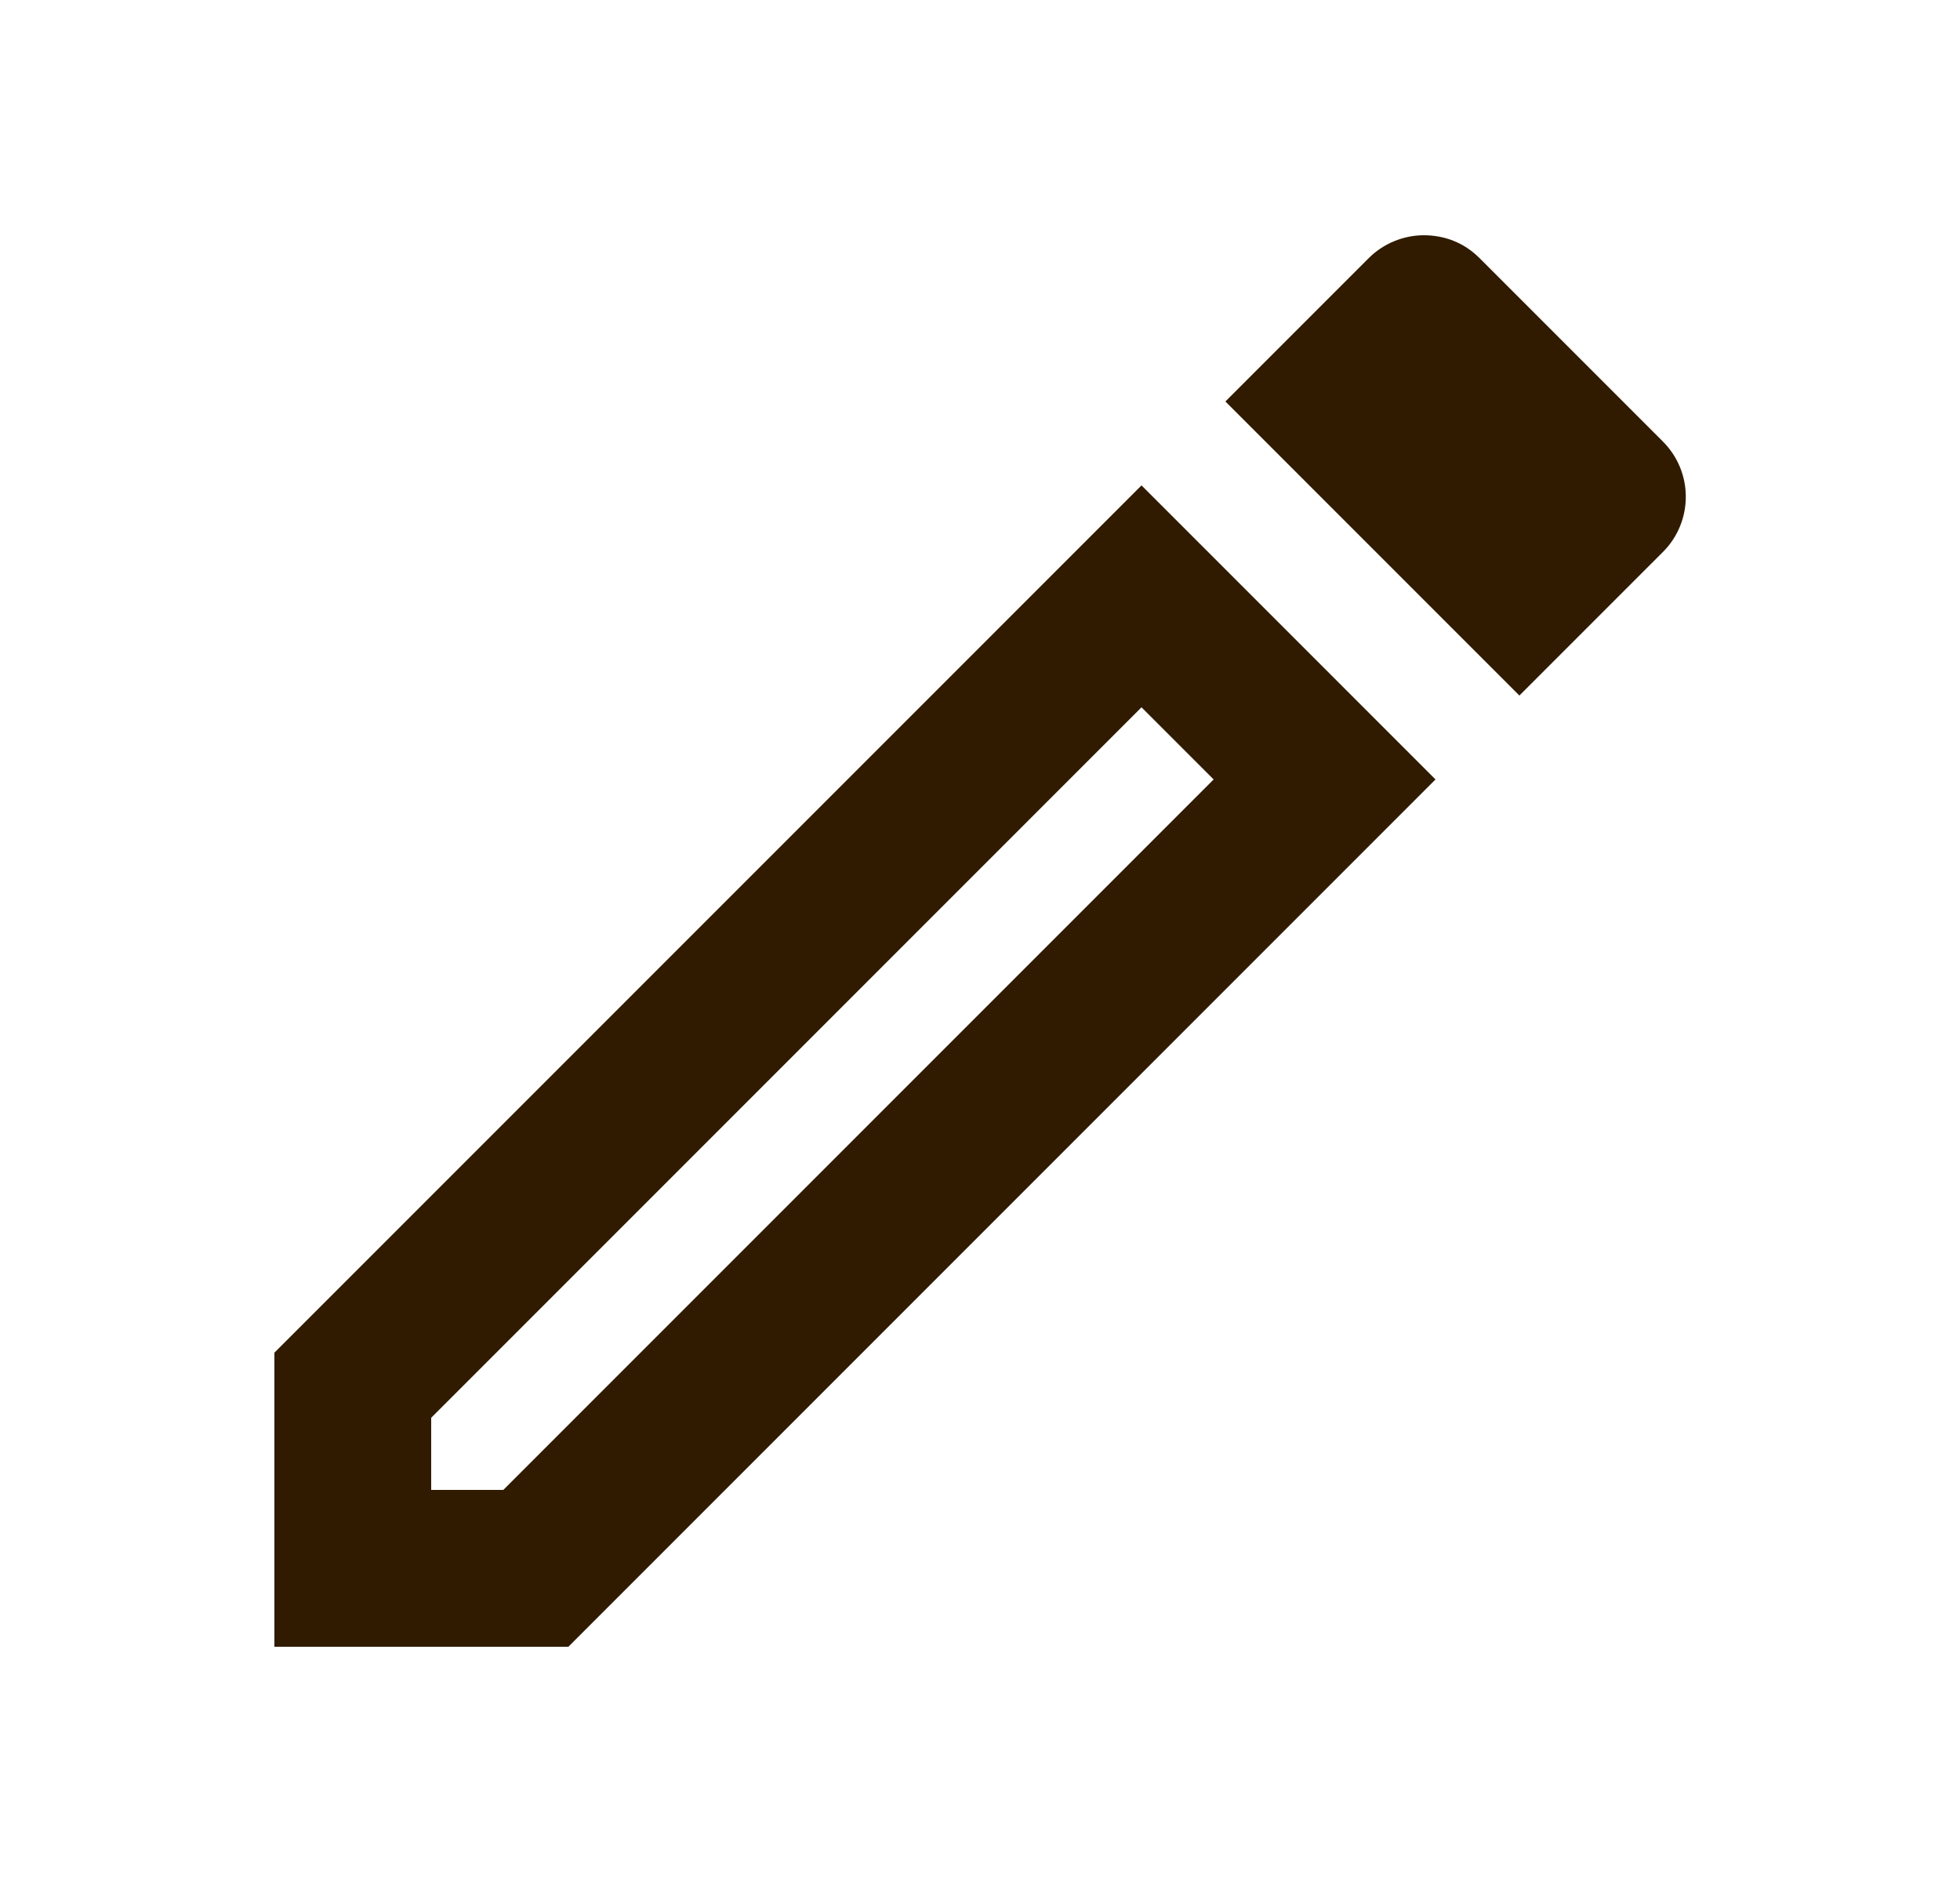 <svg width="25" height="24" viewBox="0 0 25 24" fill="none" xmlns="http://www.w3.org/2000/svg">
<g id="Edit" clip-path="url(#clip0_1_1512)">
<path id="Vector" d="M14.56 9.02L15.48 9.94L6.42 19H5.5V18.08L14.56 9.02ZM18.16 3C17.91 3 17.65 3.1 17.46 3.29L15.63 5.12L19.38 8.87L21.21 7.04C21.6 6.65 21.6 6.02 21.21 5.63L18.87 3.29C18.67 3.09 18.42 3 18.16 3ZM14.56 6.19L3.5 17.25V21H7.25L18.31 9.94L14.56 6.19Z" fill="#301B00"/>
</g>
<defs>
<clipPath id="clip0_1_1512">
<rect width="24" height="24" fill="white" transform="translate(0.5)"/>
</clipPath>
</defs>
</svg>
